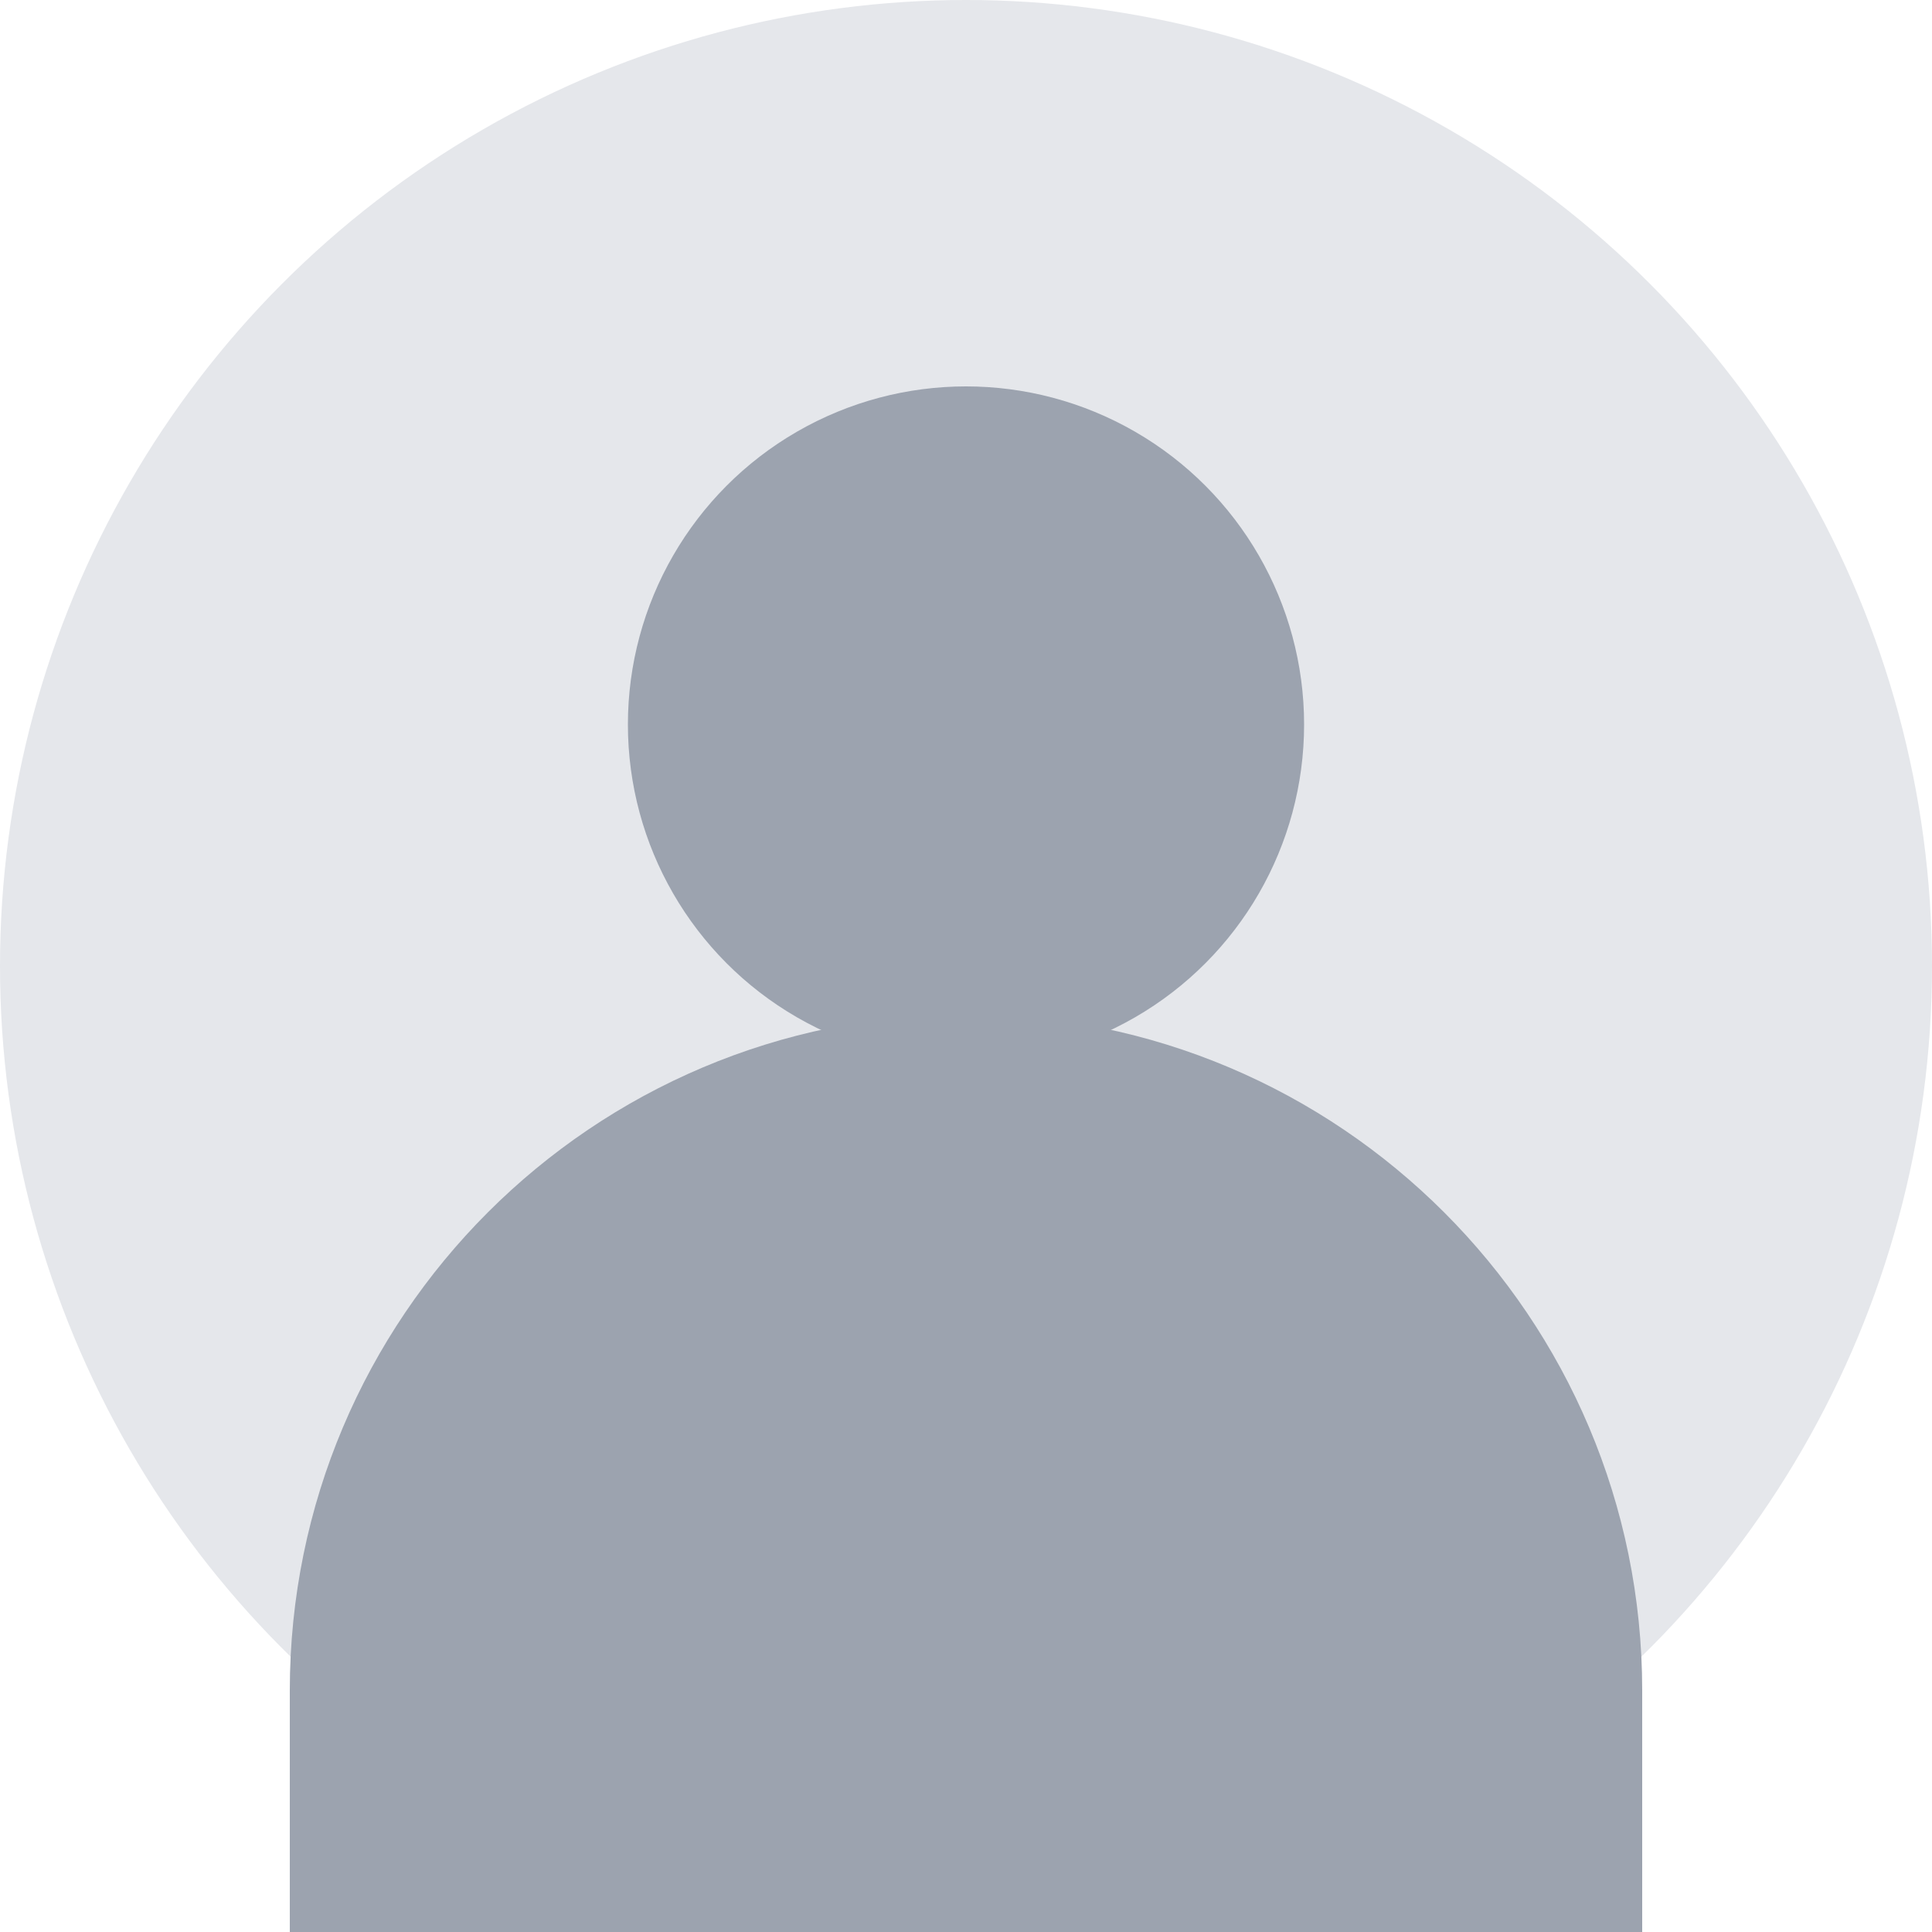 <svg viewBox="0 0 40 40" fill="none" xmlns="http://www.w3.org/2000/svg">
  <circle cx="20" cy="20" r="20" fill="#E5E7EB"/>
  <circle cx="20" cy="15" r="7" fill="#9CA3AF"/>
  <path d="M6 35c0-7.732 6.268-14 14-14s14 6.268 14 14v5H6v-5z" fill="#9CA3AF"/>
</svg>